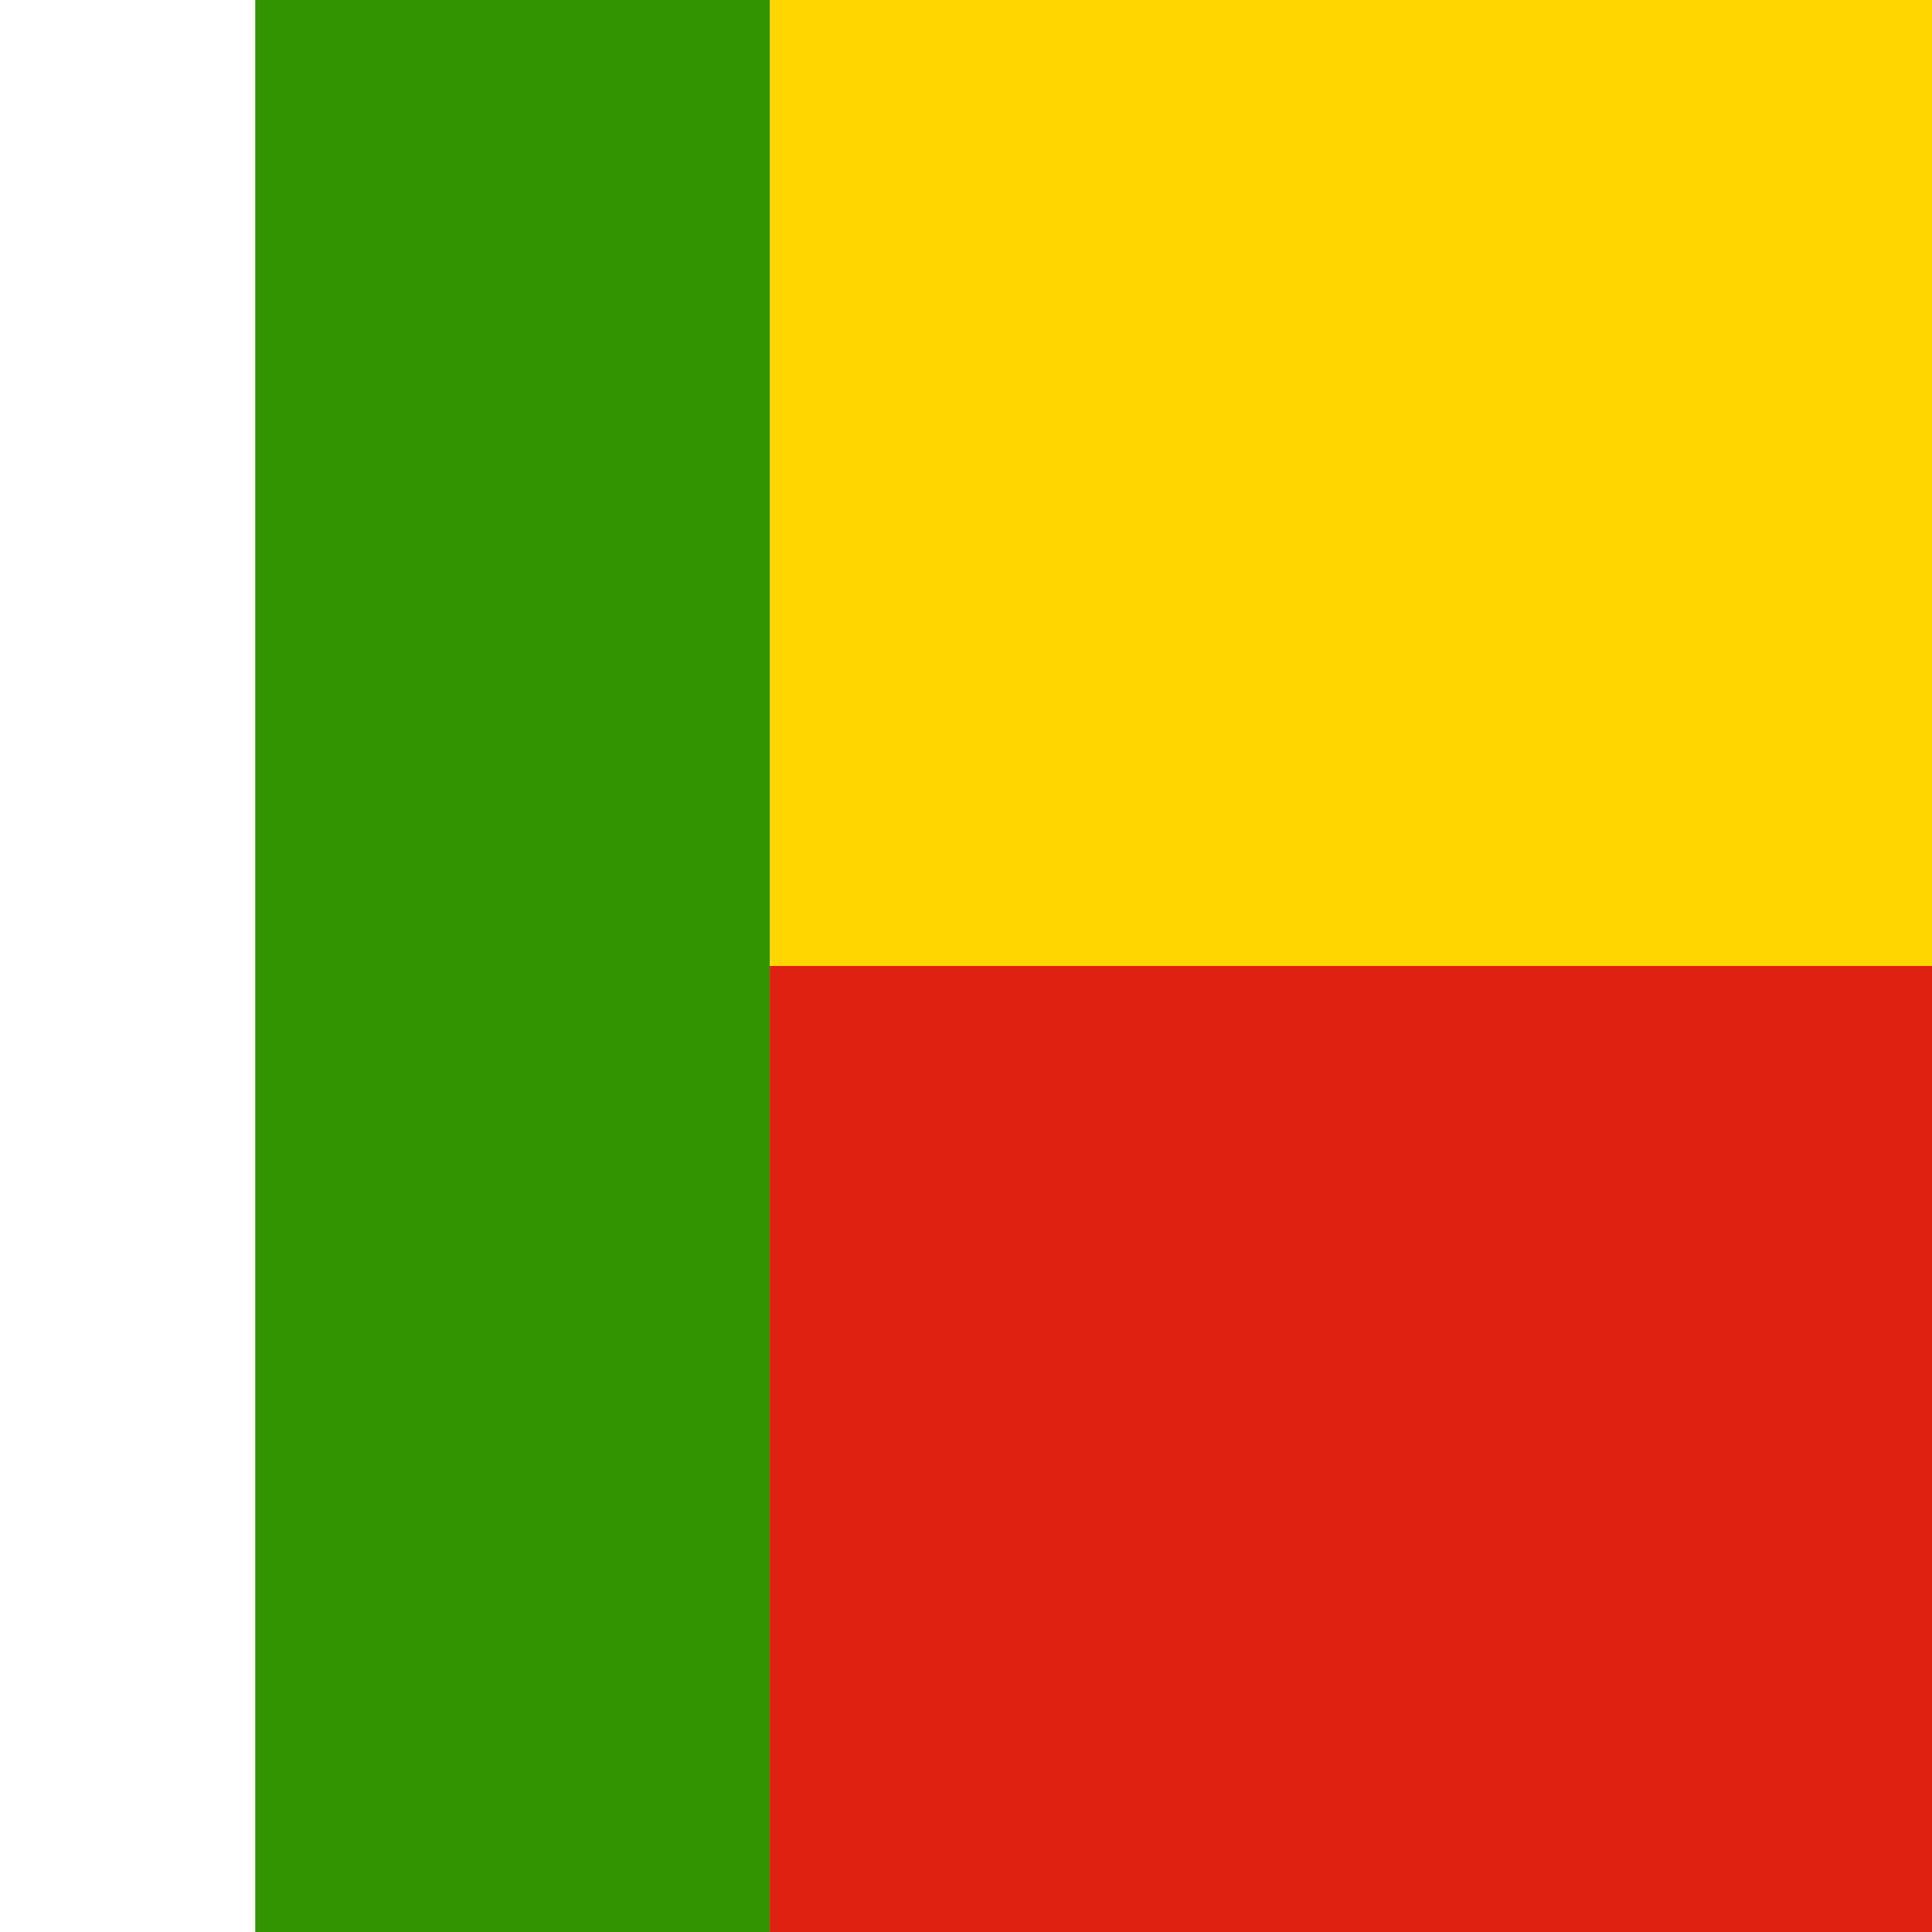 <svg xmlns="http://www.w3.org/2000/svg" height="512" width="512">
    <defs>
        <clipPath id="a">
            <path fill="#808080" d="M67.641-154h666v666h-666z"/>
        </clipPath>
    </defs>
    <g fill-rule="evenodd" clip-path="url(#a)">
        <path fill="#319400" d="M-52-.001h256v512h-256z"/>
        <path fill="#ffd600" d="M204-.001h512v256h-512z"/>
        <path fill="#de2110" d="M204 255.999h512v256h-512z"/>
    </g>
</svg>

